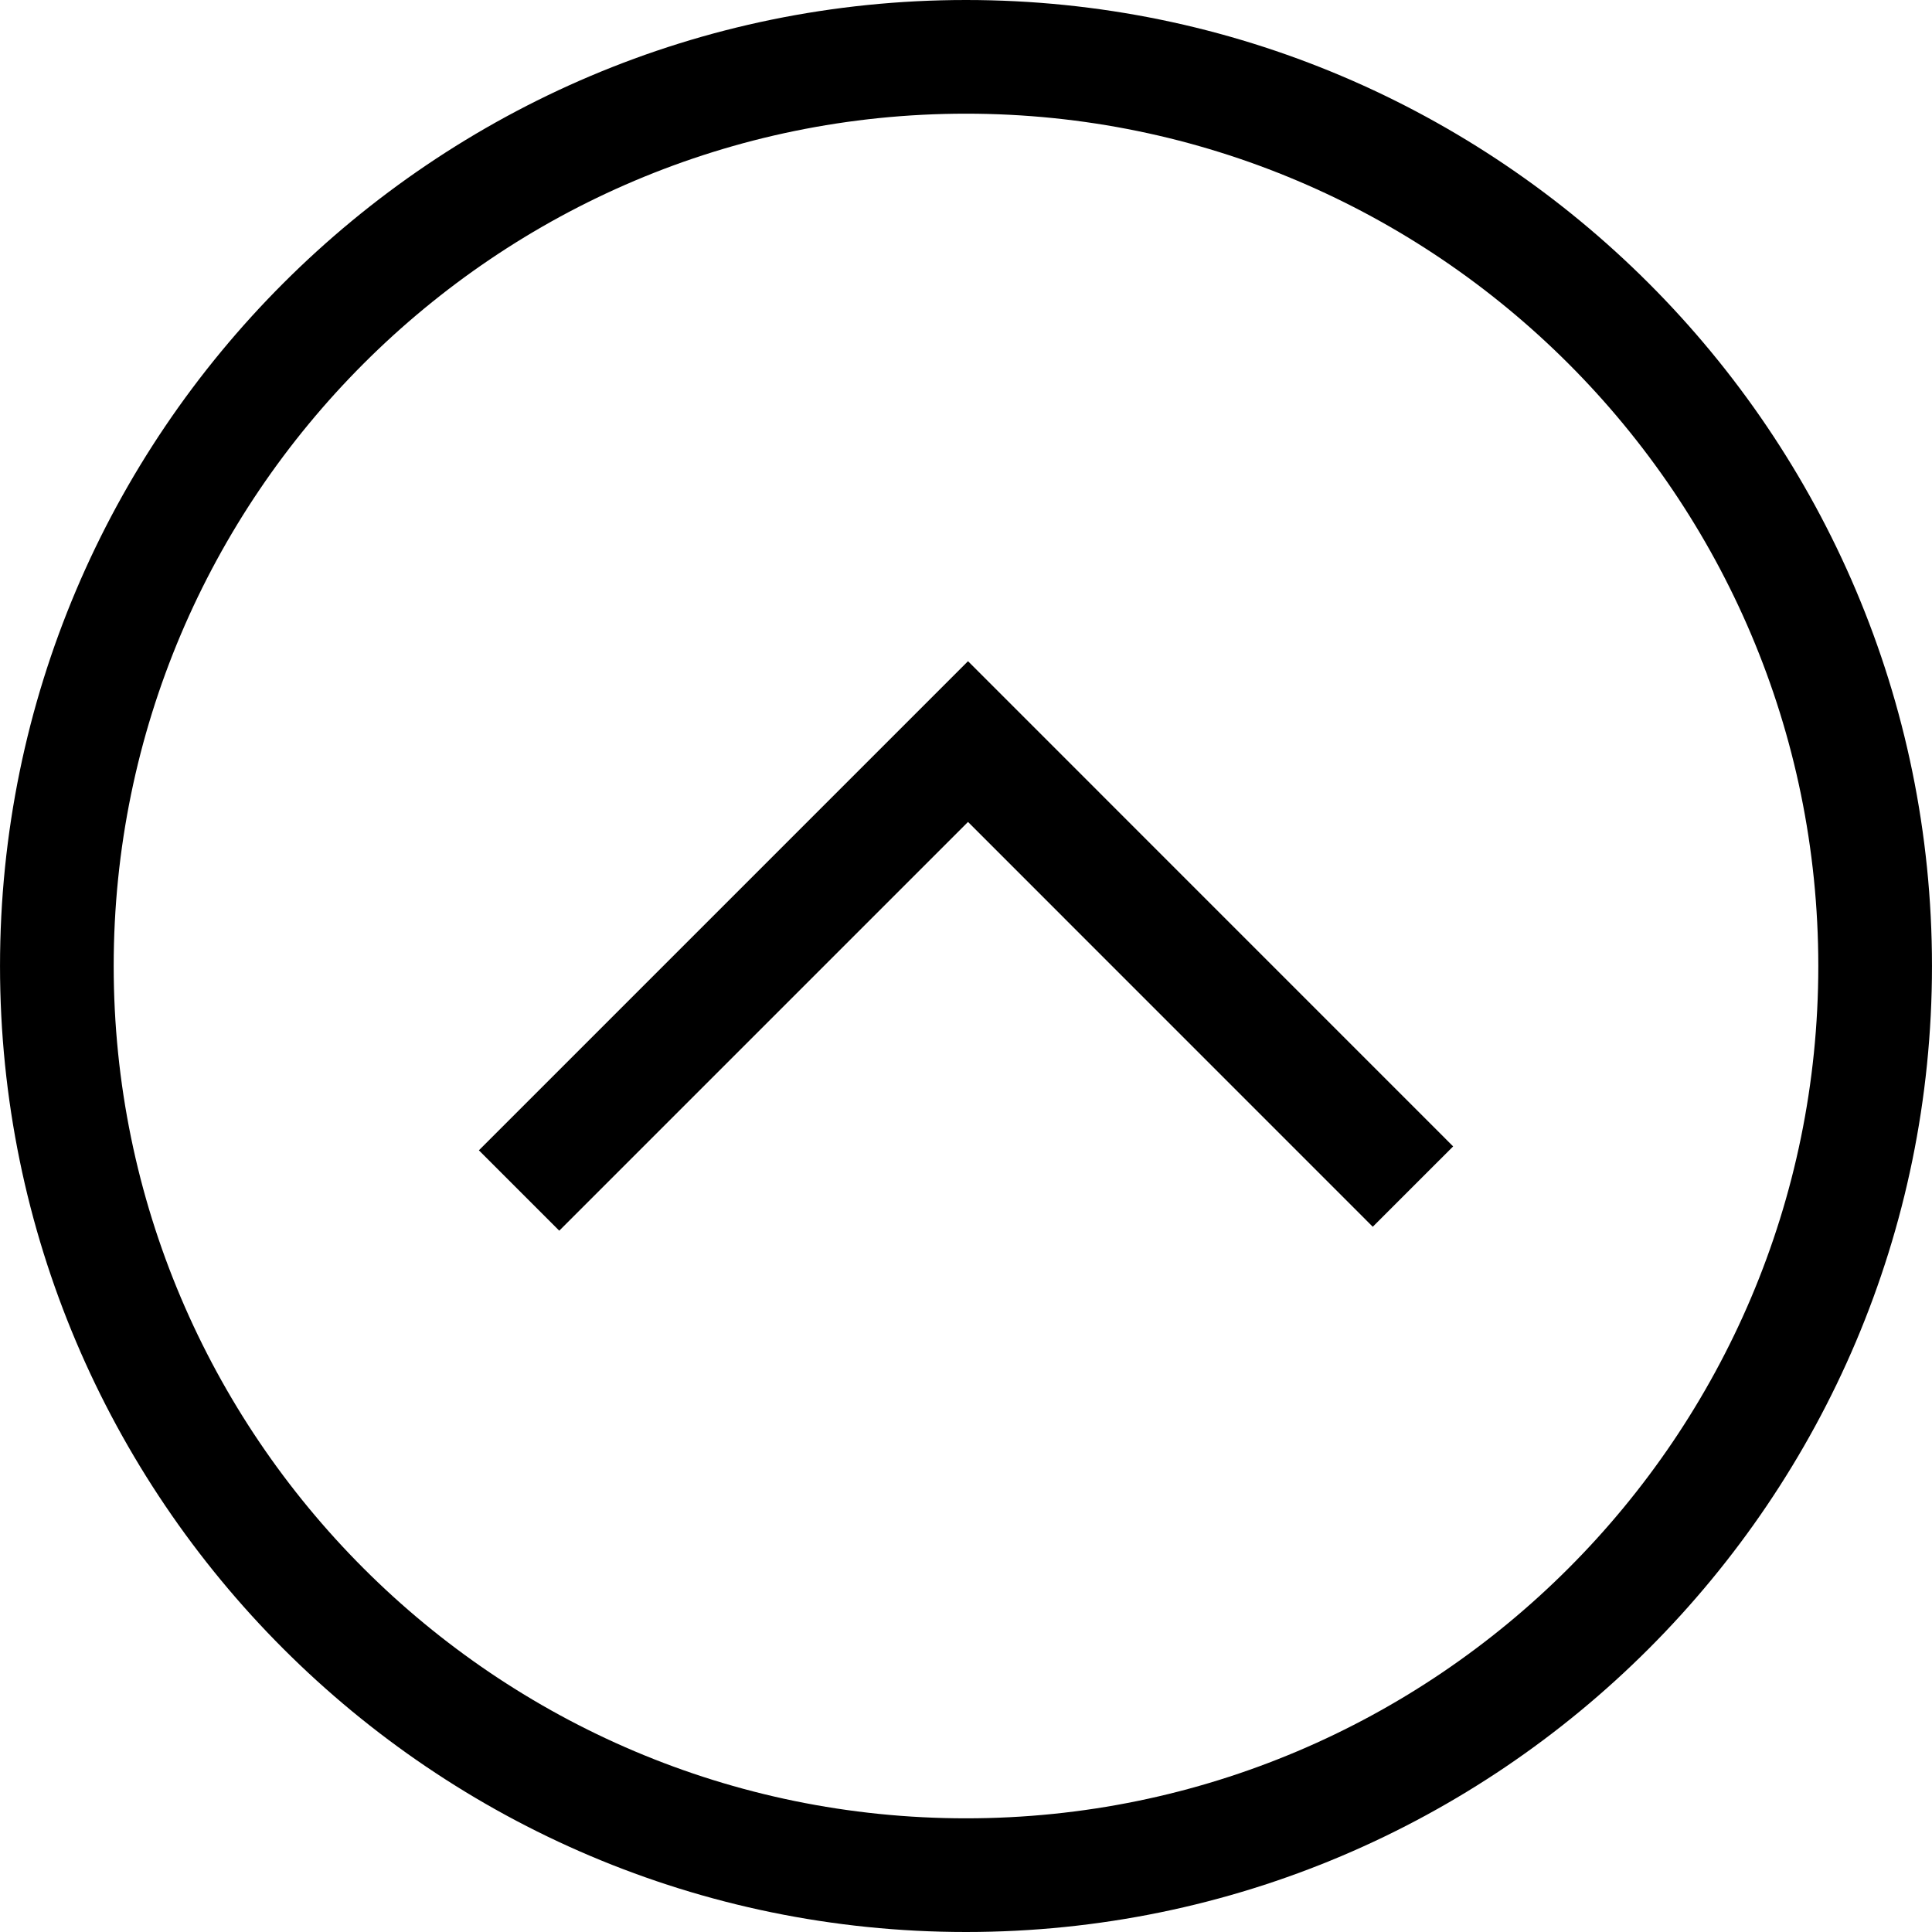 <?xml version="1.0" encoding="iso-8859-1"?>
<!-- Generator: Adobe Illustrator 16.0.0, SVG Export Plug-In . SVG Version: 6.00 Build 0)  -->
<!DOCTYPE svg PUBLIC "-//W3C//DTD SVG 1.1//EN" "http://www.w3.org/Graphics/SVG/1.1/DTD/svg11.dtd">
<svg version="1.1" id="Layer_1" xmlns="http://www.w3.org/2000/svg" xmlns:xlink="http://www.w3.org/1999/xlink" x="0px" y="0px"
	 width="512px" height="512px" viewBox="0 0 512 512" style="enable-background:new 0 0 512 512;" xml:space="preserve">
<g>
	<g>
		<polygon points="148.211,326.146 126.911,304.847 256.534,175.224 385.099,303.808 363.798,325.106 256.534,217.823 		"/>
	</g>
	<g>
		<path d="M256.005,512c-141.156,0-256-114.854-256-256c0-141.155,114.844-256,256-256c141.155,0,255.99,114.845,255.99,256
			C511.995,397.146,397.16,512,256.005,512z M256.005,30.126C131.461,30.126,30.13,131.456,30.13,256
			c0,124.553,101.331,225.874,225.875,225.874c124.543,0,225.864-101.321,225.864-225.874
			C481.869,131.456,380.548,30.126,256.005,30.126z"/>
	</g>
</g>
</svg>

